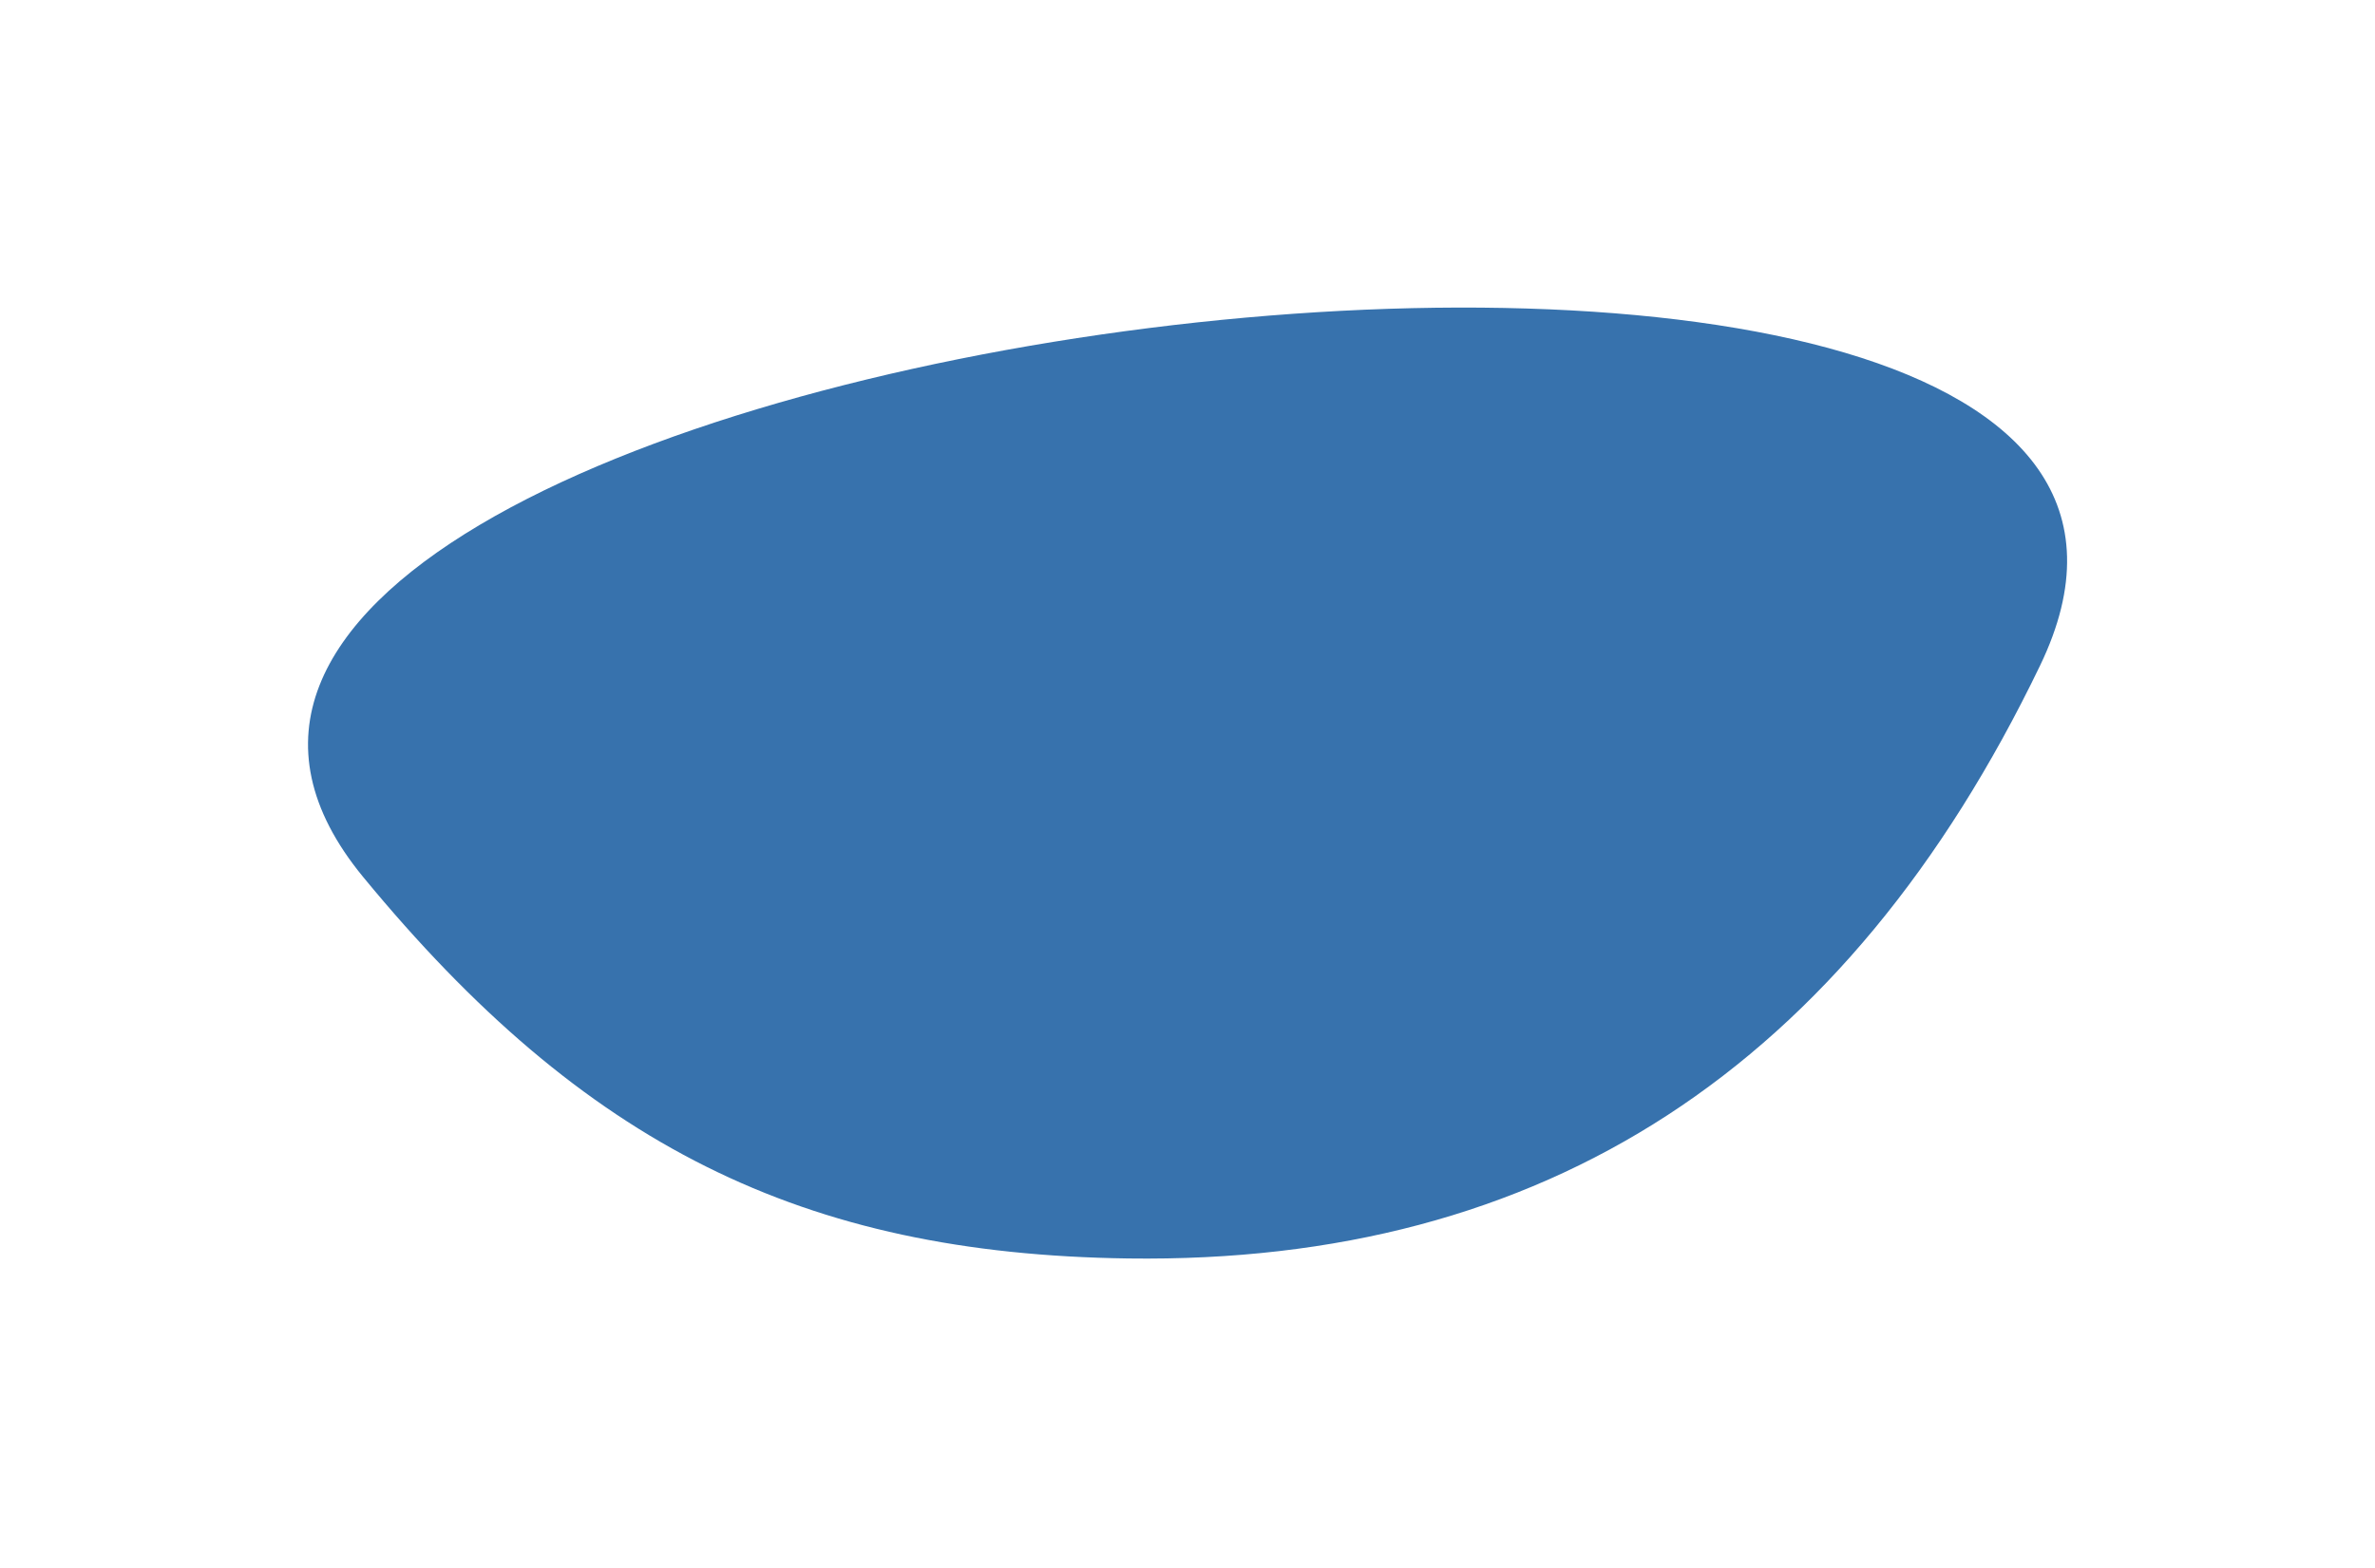 <svg width="780" height="515" viewBox="0 0 780 515" fill="none" xmlns="http://www.w3.org/2000/svg">
<g filter="url(#filter0_f_580_449)">
<path d="M370.536 413.424C263.466 411.963 191.772 376.203 119.259 288.092C-27.638 109.596 771.046 8.854 670.013 218.623C606.309 350.887 507.298 415.291 370.536 413.424Z" fill="#3772AD"/>
</g>
<defs>
<filter id="filter0_f_580_449" x="0.496" y="0.376" width="779.051" height="513.754" filterUnits="userSpaceOnUse" color-interpolation-filters="sRGB">
<feFlood flood-opacity="0" result="BackgroundImageFix"/>
<feBlend mode="normal" in="SourceGraphic" in2="BackgroundImageFix" result="shape"/>
<feGaussianBlur stdDeviation="50.333" result="effect1_foregroundBlur_580_449"/>
</filter>
</defs>
</svg>
